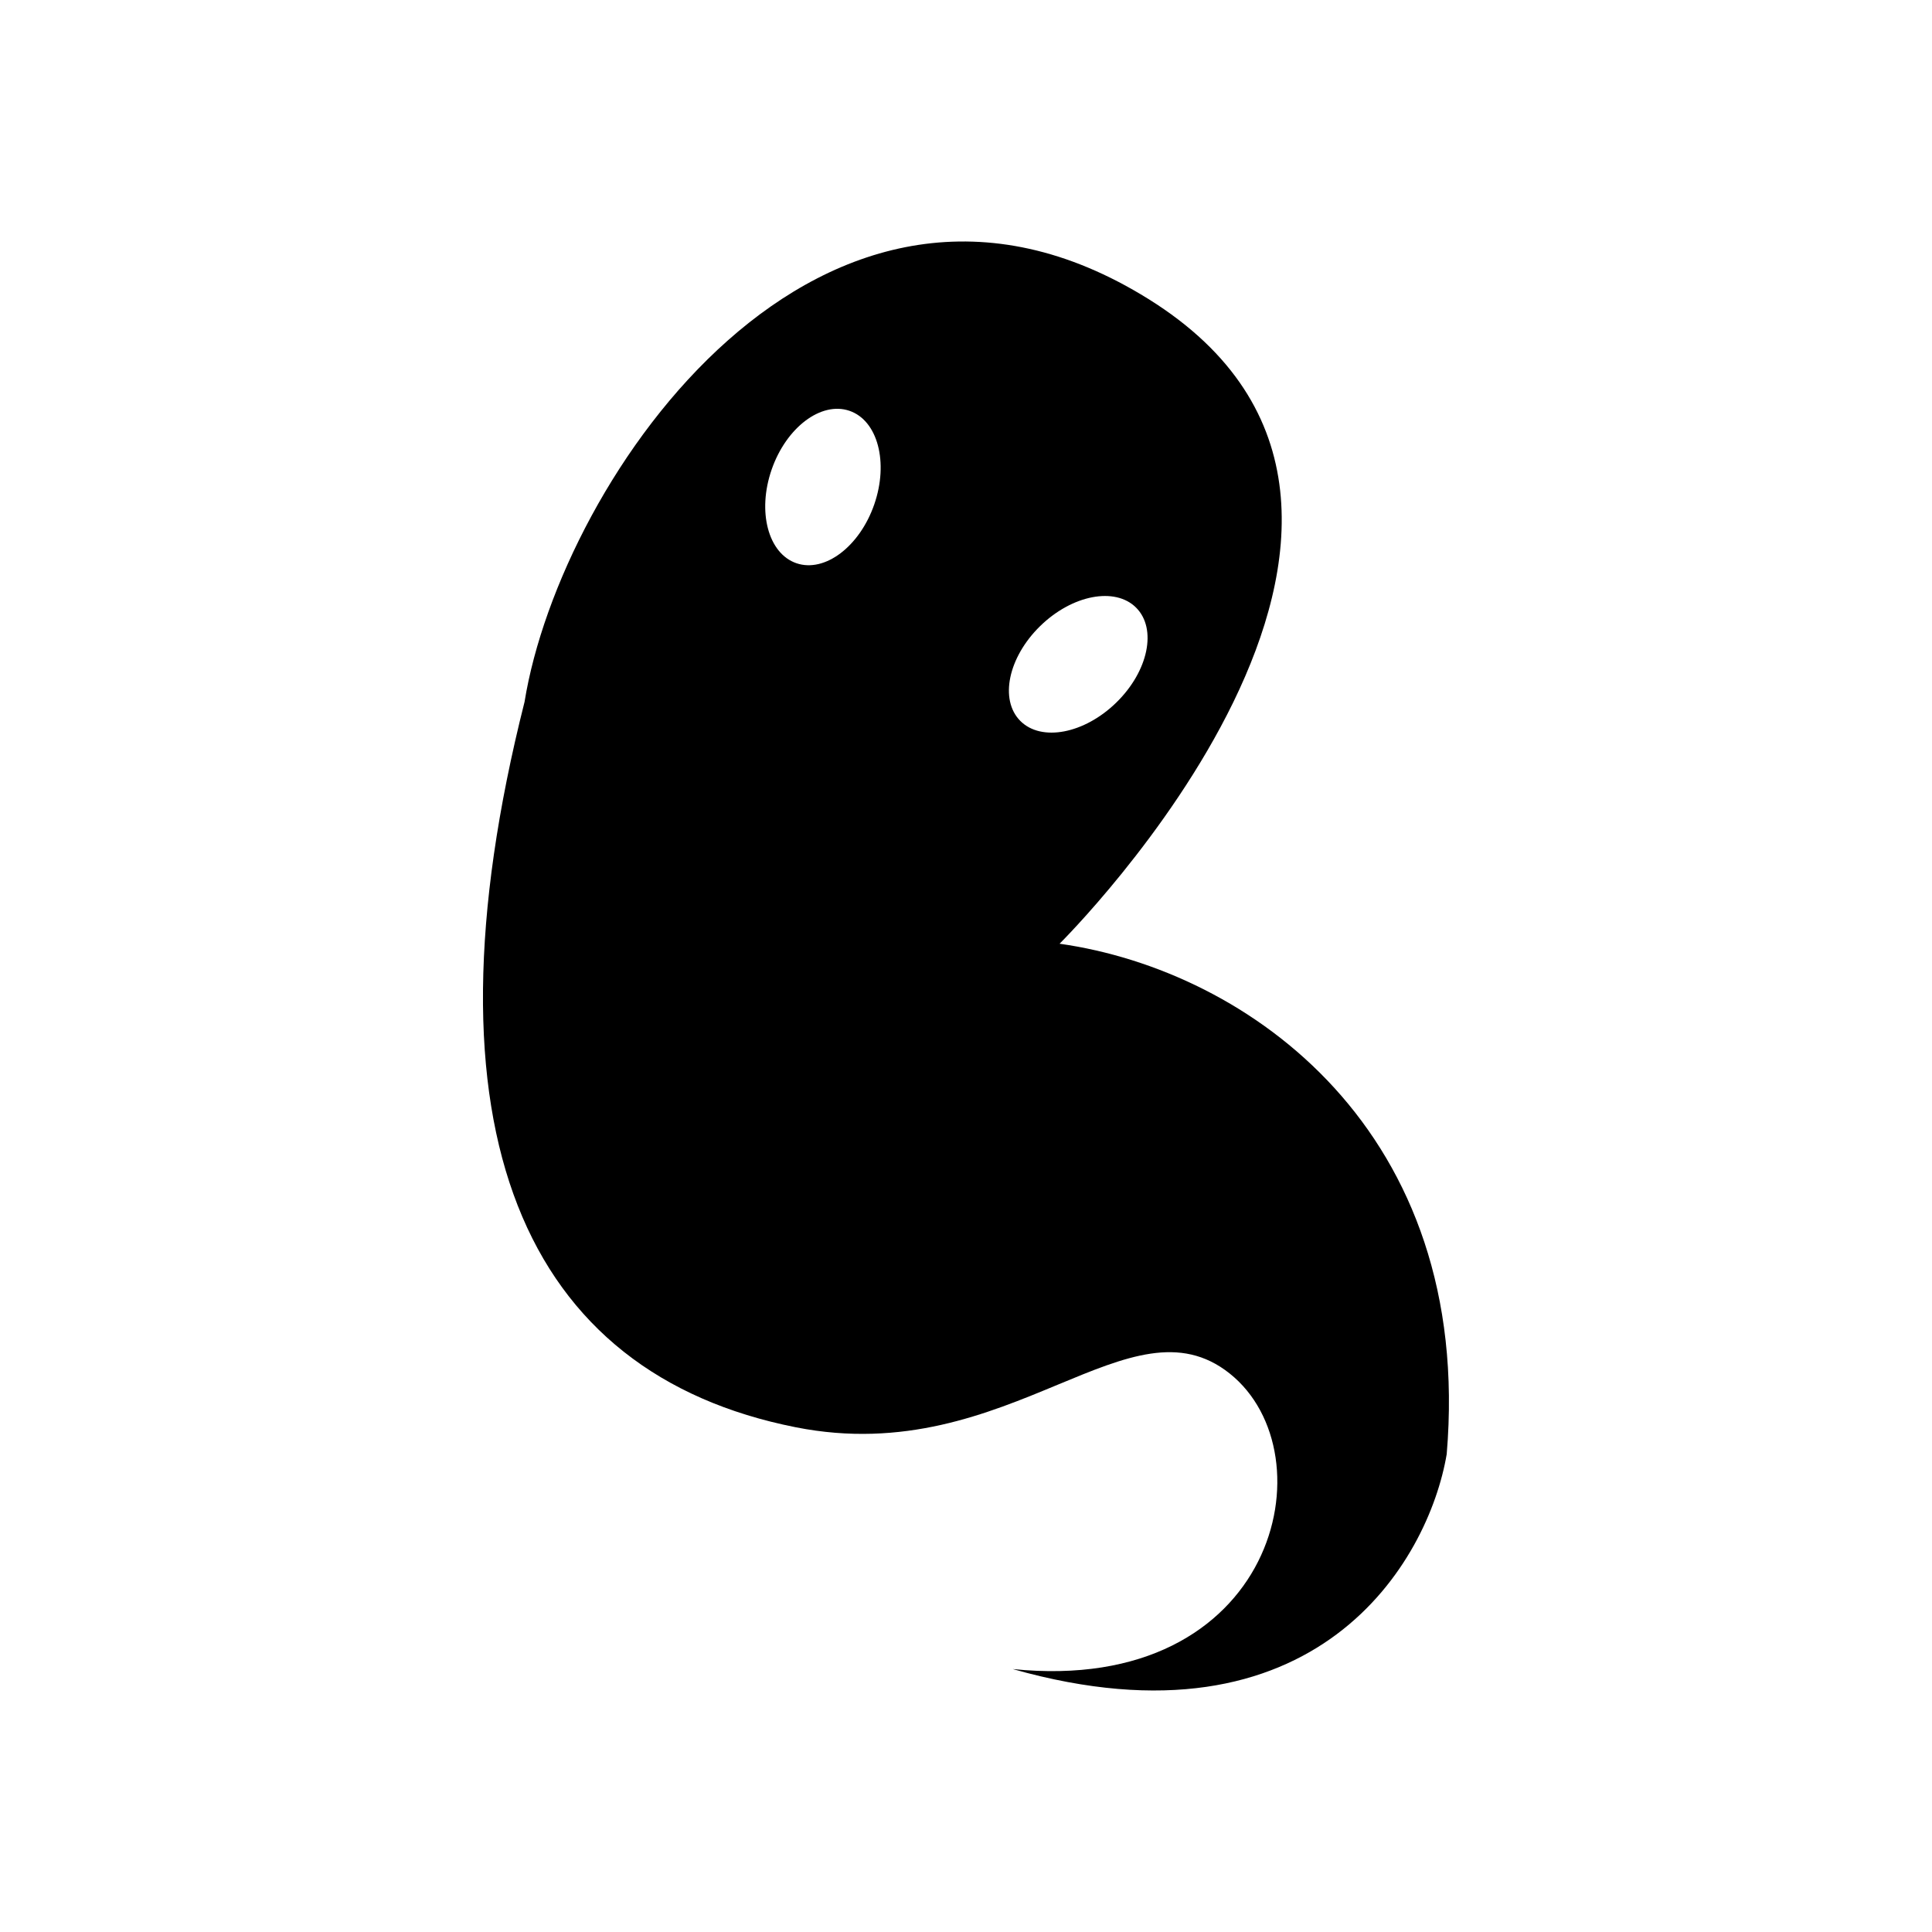 <svg viewBox="0 0 32 32"><path d="M19.021 4.952c-5.397-3.36-9.734 2.966-10.333 6.674-1.797 7.119 0 11.124 4.492 12.014 1.79.355 3.184-.225 4.342-.706 1.122-.466 2.022-.841 2.846-.184 1.674 1.335.776 5.34-3.594 4.895 5.032 1.424 6.888-1.78 7.188-3.56.449-5.34-3.267-8.009-6.412-8.454 0 0 7.188-7.119 1.471-10.679zM14.48 8.356c-.242.697-.819 1.133-1.288.973s-.653-.855-.411-1.552c.242-.697.819-1.133 1.288-.973s.653.855.411 1.552zm2.42 3.585c-.349-.35-.202-1.053.328-1.571s1.242-.654 1.59-.305c.349.35.202 1.053-.328 1.571s-1.242.654-1.59.305z"/></svg>